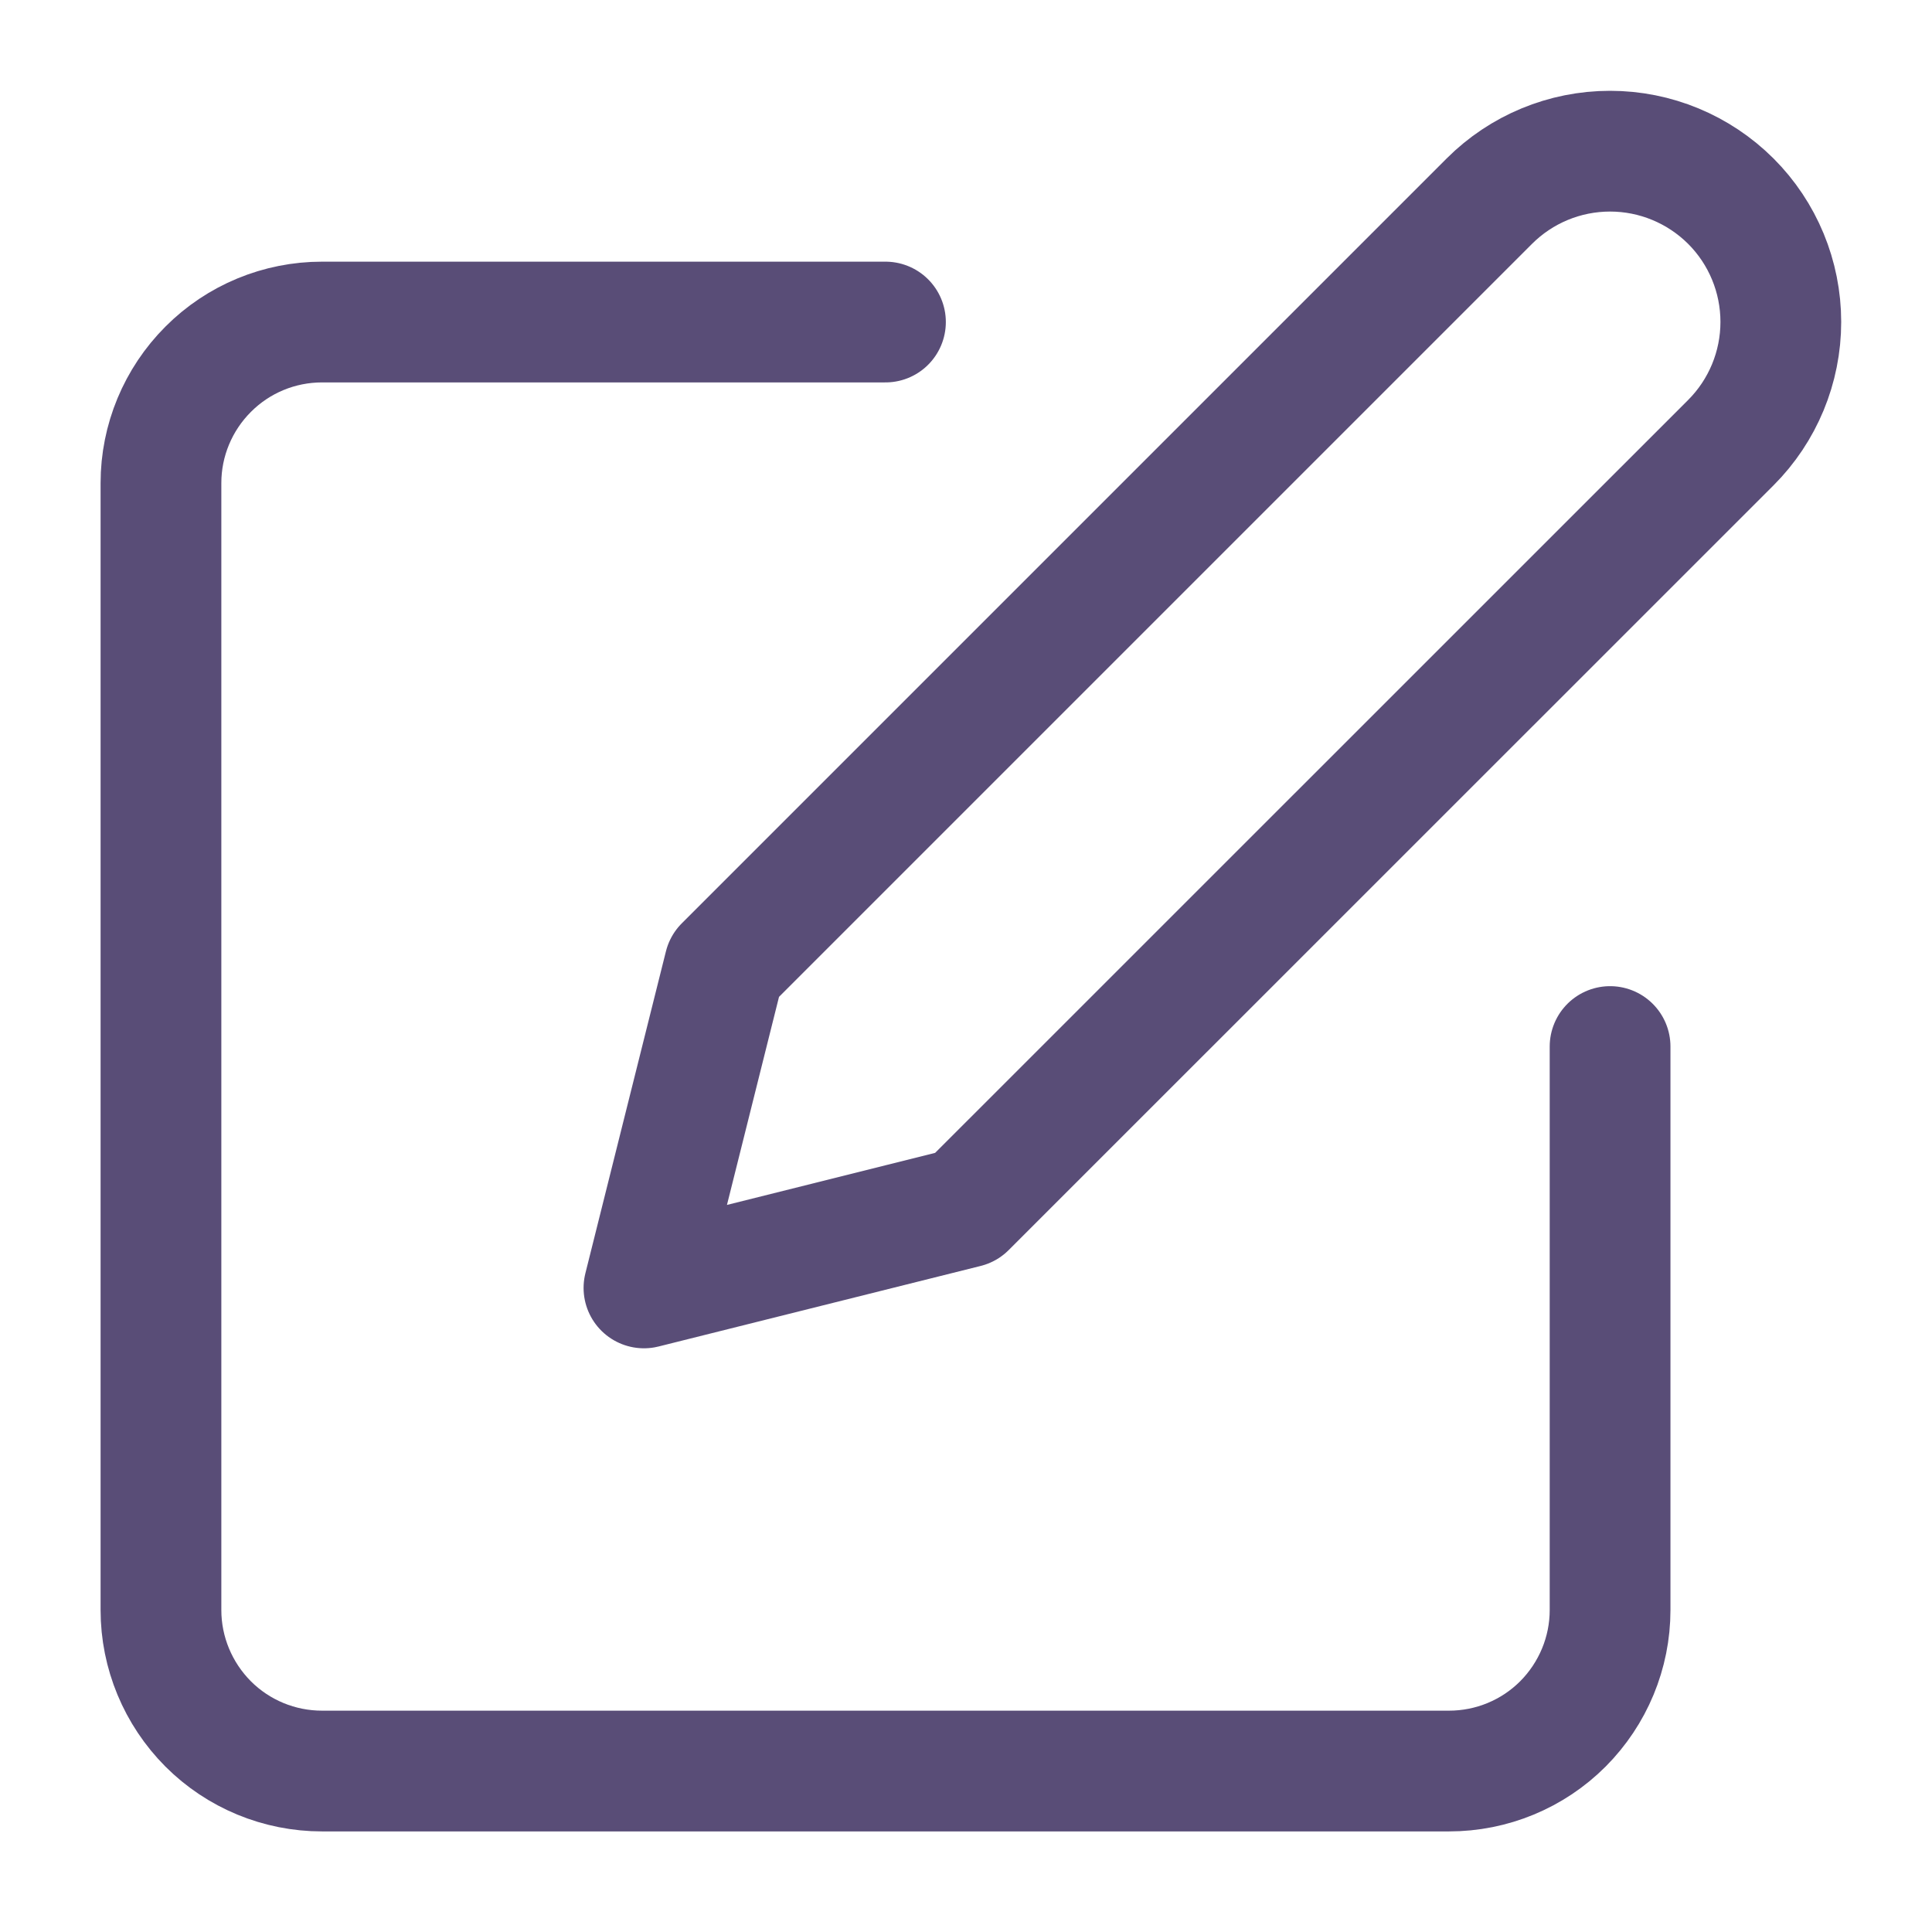 <svg width="16" height="16" viewBox="0 0 16 16" fill="none" xmlns="http://www.w3.org/2000/svg">
<path d="M7.333 2.667H2.667C2.313 2.667 1.974 2.807 1.724 3.058C1.474 3.308 1.333 3.647 1.333 4V13.334C1.333 13.687 1.474 14.026 1.724 14.277C1.974 14.527 2.313 14.667 2.667 14.667H12C12.354 14.667 12.693 14.527 12.943 14.277C13.193 14.026 13.334 13.687 13.334 13.334V8.667" stroke="#594D77" stroke-linecap="round" stroke-linejoin="round"/>
<path d="M12.334 1.666C12.599 1.401 12.958 1.252 13.334 1.252C13.709 1.252 14.068 1.401 14.334 1.666C14.599 1.931 14.748 2.291 14.748 2.666C14.748 3.041 14.599 3.401 14.334 3.666L8 9.999L5.333 10.666L6 8L12.334 1.666Z" stroke="#594D77" stroke-linecap="round" stroke-linejoin="round"/>
</svg>

